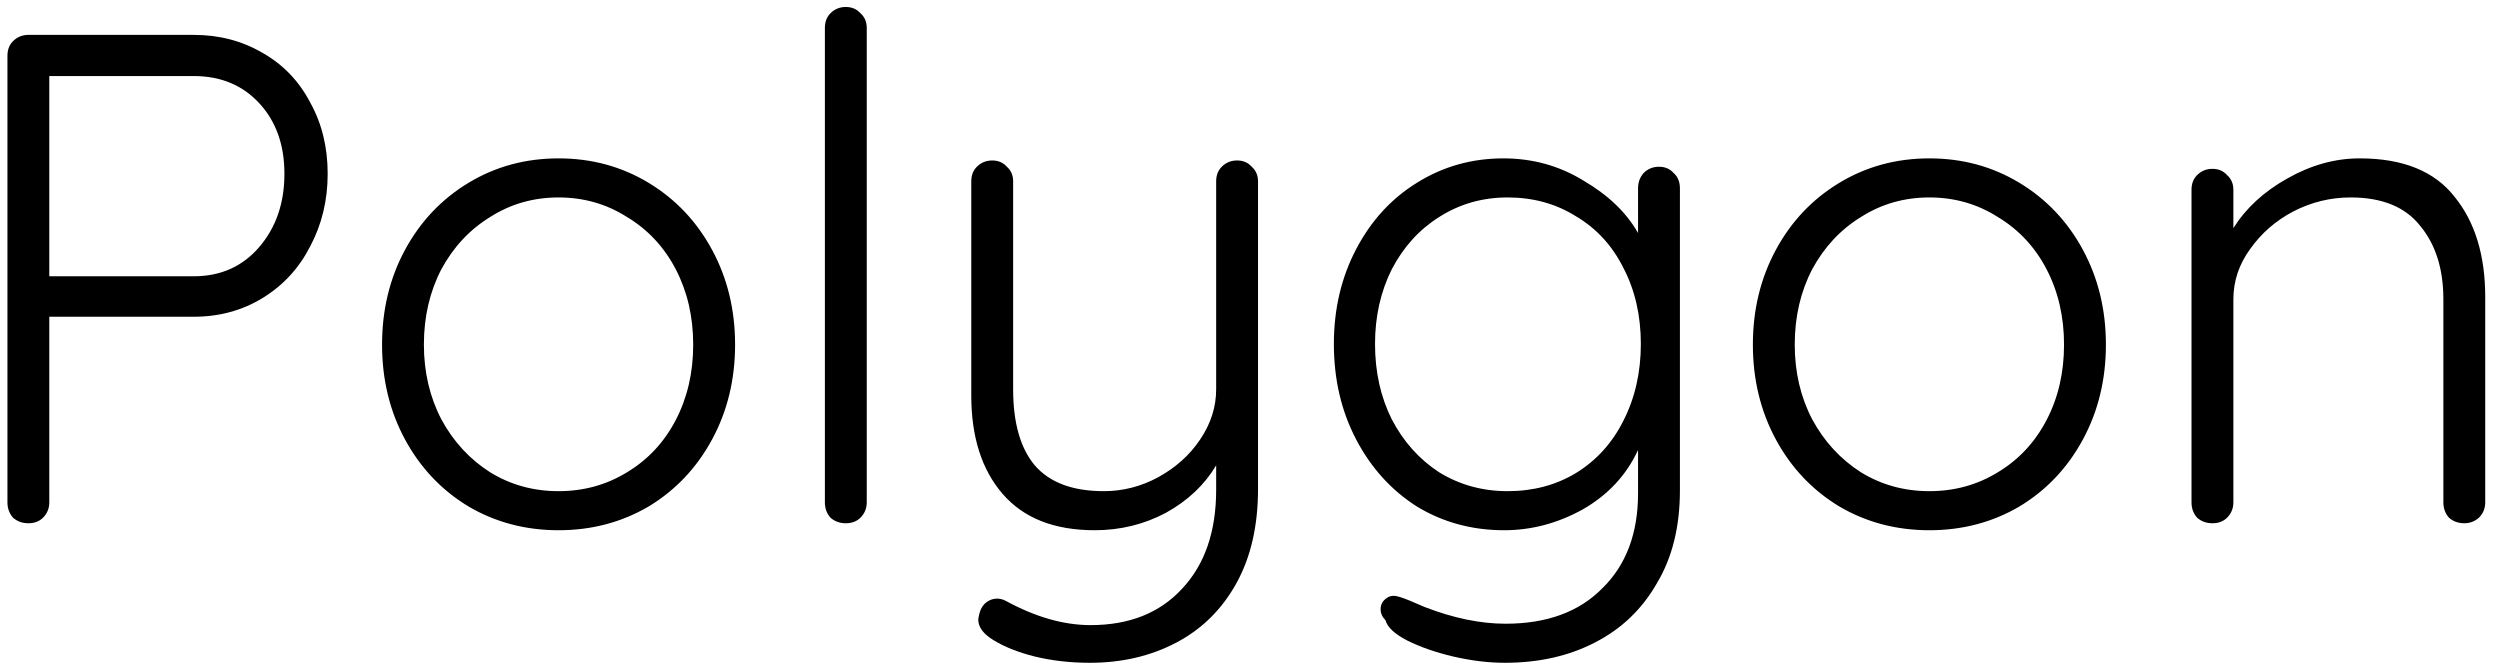 <svg width="86" height="23" viewBox="0 0 86 23" fill="none" xmlns="http://www.w3.org/2000/svg">
<path d="M6.664 1.2C7.544 1.2 8.336 1.408 9.04 1.824C9.744 2.224 10.288 2.792 10.672 3.528C11.072 4.248 11.272 5.064 11.272 5.976C11.272 6.888 11.072 7.72 10.672 8.472C10.288 9.224 9.744 9.816 9.04 10.248C8.336 10.68 7.544 10.896 6.664 10.896H1.696V17.28C1.696 17.488 1.624 17.664 1.48 17.808C1.352 17.936 1.184 18 0.976 18C0.768 18 0.592 17.936 0.448 17.808C0.32 17.664 0.256 17.488 0.256 17.28V1.92C0.256 1.712 0.32 1.544 0.448 1.416C0.592 1.272 0.768 1.2 0.976 1.2H6.664ZM6.664 9.504C7.592 9.504 8.344 9.168 8.92 8.496C9.496 7.824 9.784 6.984 9.784 5.976C9.784 4.984 9.496 4.176 8.92 3.552C8.344 2.928 7.592 2.616 6.664 2.616H1.696V9.504H6.664ZM25.287 11.856C25.287 13.056 25.023 14.144 24.494 15.12C23.966 16.096 23.238 16.864 22.311 17.424C21.383 17.968 20.351 18.24 19.215 18.24C18.078 18.24 17.047 17.968 16.119 17.424C15.191 16.864 14.463 16.096 13.934 15.12C13.406 14.144 13.143 13.056 13.143 11.856C13.143 10.656 13.406 9.568 13.934 8.592C14.463 7.616 15.191 6.848 16.119 6.288C17.047 5.728 18.078 5.448 19.215 5.448C20.351 5.448 21.383 5.728 22.311 6.288C23.238 6.848 23.966 7.616 24.494 8.592C25.023 9.568 25.287 10.656 25.287 11.856ZM23.846 11.856C23.846 10.896 23.646 10.032 23.247 9.264C22.846 8.496 22.287 7.896 21.567 7.464C20.863 7.016 20.078 6.792 19.215 6.792C18.351 6.792 17.567 7.016 16.863 7.464C16.159 7.896 15.598 8.496 15.182 9.264C14.783 10.032 14.582 10.896 14.582 11.856C14.582 12.8 14.783 13.656 15.182 14.424C15.598 15.192 16.159 15.8 16.863 16.248C17.567 16.68 18.351 16.896 19.215 16.896C20.078 16.896 20.863 16.68 21.567 16.248C22.287 15.816 22.846 15.216 23.247 14.448C23.646 13.68 23.846 12.816 23.846 11.856ZM29.816 17.28C29.816 17.488 29.744 17.664 29.6 17.808C29.472 17.936 29.304 18 29.096 18C28.888 18 28.712 17.936 28.568 17.808C28.44 17.664 28.376 17.488 28.376 17.28V0.96C28.376 0.752 28.44 0.584 28.568 0.456C28.712 0.312 28.888 0.24 29.096 0.24C29.304 0.24 29.472 0.312 29.6 0.456C29.744 0.584 29.816 0.752 29.816 0.96V17.28ZM42.556 5.52C42.764 5.52 42.932 5.592 43.06 5.736C43.204 5.864 43.276 6.032 43.276 6.24V16.824C43.276 18.088 43.028 19.168 42.532 20.064C42.036 20.96 41.348 21.64 40.468 22.104C39.588 22.568 38.596 22.8 37.492 22.8C36.82 22.8 36.188 22.728 35.596 22.584C35.02 22.44 34.54 22.248 34.156 22.008C33.82 21.8 33.652 21.568 33.652 21.312C33.652 21.28 33.668 21.2 33.7 21.072C33.748 20.912 33.828 20.792 33.94 20.712C34.052 20.632 34.172 20.592 34.3 20.592C34.396 20.592 34.492 20.616 34.588 20.664C35.612 21.224 36.588 21.504 37.516 21.504C38.844 21.504 39.892 21.088 40.66 20.256C41.444 19.424 41.836 18.288 41.836 16.848V16.008C41.436 16.68 40.86 17.224 40.108 17.64C39.356 18.04 38.54 18.24 37.66 18.24C36.268 18.24 35.212 17.824 34.492 16.992C33.772 16.16 33.412 15.032 33.412 13.608V6.24C33.412 6.032 33.476 5.864 33.604 5.736C33.748 5.592 33.924 5.52 34.132 5.52C34.34 5.52 34.508 5.592 34.636 5.736C34.78 5.864 34.852 6.032 34.852 6.24V13.392C34.852 14.544 35.1 15.416 35.596 16.008C36.108 16.6 36.9 16.896 37.972 16.896C38.628 16.896 39.252 16.736 39.844 16.416C40.452 16.08 40.932 15.648 41.284 15.12C41.652 14.576 41.836 14 41.836 13.392V6.24C41.836 6.032 41.9 5.864 42.028 5.736C42.172 5.592 42.348 5.52 42.556 5.52ZM57.069 5.736C57.277 5.736 57.445 5.808 57.573 5.952C57.717 6.08 57.789 6.256 57.789 6.48V16.872C57.789 18.12 57.525 19.184 56.997 20.064C56.485 20.96 55.773 21.64 54.861 22.104C53.965 22.568 52.933 22.8 51.765 22.8C51.205 22.8 50.613 22.728 49.989 22.584C49.381 22.44 48.853 22.256 48.405 22.032C47.973 21.808 47.725 21.576 47.661 21.336C47.549 21.224 47.493 21.096 47.493 20.952C47.493 20.792 47.565 20.664 47.709 20.568C47.773 20.52 47.853 20.496 47.949 20.496C48.045 20.496 48.229 20.552 48.501 20.664L49.005 20.88C49.997 21.264 50.925 21.456 51.789 21.456C53.213 21.456 54.325 21.048 55.125 20.232C55.941 19.432 56.349 18.344 56.349 16.968V15.48C55.949 16.344 55.317 17.024 54.453 17.52C53.589 18 52.685 18.24 51.741 18.24C50.637 18.24 49.637 17.968 48.741 17.424C47.861 16.864 47.165 16.096 46.653 15.12C46.141 14.144 45.885 13.048 45.885 11.832C45.885 10.632 46.141 9.544 46.653 8.568C47.165 7.592 47.861 6.832 48.741 6.288C49.637 5.728 50.629 5.448 51.717 5.448C52.725 5.448 53.645 5.704 54.477 6.216C55.325 6.712 55.949 7.312 56.349 8.016V6.48C56.349 6.272 56.413 6.096 56.541 5.952C56.685 5.808 56.861 5.736 57.069 5.736ZM51.861 16.896C52.741 16.896 53.525 16.688 54.213 16.272C54.917 15.84 55.461 15.24 55.845 14.472C56.245 13.688 56.445 12.808 56.445 11.832C56.445 10.856 56.245 9.984 55.845 9.216C55.461 8.448 54.917 7.856 54.213 7.44C53.525 7.008 52.741 6.792 51.861 6.792C50.997 6.792 50.213 7.016 49.509 7.464C48.821 7.896 48.277 8.496 47.877 9.264C47.493 10.032 47.301 10.888 47.301 11.832C47.301 12.792 47.493 13.656 47.877 14.424C48.277 15.192 48.821 15.8 49.509 16.248C50.213 16.68 50.997 16.896 51.861 16.896ZM72.443 11.856C72.443 13.056 72.179 14.144 71.651 15.12C71.123 16.096 70.395 16.864 69.467 17.424C68.539 17.968 67.507 18.24 66.371 18.24C65.235 18.24 64.203 17.968 63.275 17.424C62.347 16.864 61.619 16.096 61.091 15.12C60.563 14.144 60.299 13.056 60.299 11.856C60.299 10.656 60.563 9.568 61.091 8.592C61.619 7.616 62.347 6.848 63.275 6.288C64.203 5.728 65.235 5.448 66.371 5.448C67.507 5.448 68.539 5.728 69.467 6.288C70.395 6.848 71.123 7.616 71.651 8.592C72.179 9.568 72.443 10.656 72.443 11.856ZM71.003 11.856C71.003 10.896 70.803 10.032 70.403 9.264C70.003 8.496 69.443 7.896 68.723 7.464C68.019 7.016 67.235 6.792 66.371 6.792C65.507 6.792 64.723 7.016 64.019 7.464C63.315 7.896 62.755 8.496 62.339 9.264C61.939 10.032 61.739 10.896 61.739 11.856C61.739 12.8 61.939 13.656 62.339 14.424C62.755 15.192 63.315 15.8 64.019 16.248C64.723 16.68 65.507 16.896 66.371 16.896C67.235 16.896 68.019 16.68 68.723 16.248C69.443 15.816 70.003 15.216 70.403 14.448C70.803 13.68 71.003 12.816 71.003 11.856ZM81.172 5.448C82.66 5.448 83.748 5.888 84.436 6.768C85.14 7.632 85.492 8.784 85.492 10.224V17.28C85.492 17.488 85.42 17.664 85.276 17.808C85.132 17.936 84.964 18 84.772 18C84.564 18 84.388 17.936 84.244 17.808C84.116 17.664 84.052 17.488 84.052 17.28V10.296C84.052 9.256 83.788 8.416 83.26 7.776C82.748 7.12 81.948 6.792 80.86 6.792C80.172 6.792 79.516 6.952 78.892 7.272C78.284 7.592 77.788 8.024 77.404 8.568C77.02 9.096 76.828 9.672 76.828 10.296V17.28C76.828 17.488 76.756 17.664 76.612 17.808C76.484 17.936 76.316 18 76.108 18C75.9 18 75.724 17.936 75.58 17.808C75.452 17.664 75.388 17.488 75.388 17.28V6.528C75.388 6.32 75.452 6.152 75.58 6.024C75.724 5.88 75.9 5.808 76.108 5.808C76.316 5.808 76.484 5.88 76.612 6.024C76.756 6.152 76.828 6.32 76.828 6.528V7.848C77.26 7.16 77.876 6.592 78.676 6.144C79.492 5.68 80.324 5.448 81.172 5.448Z" fill="black"/>
</svg>
